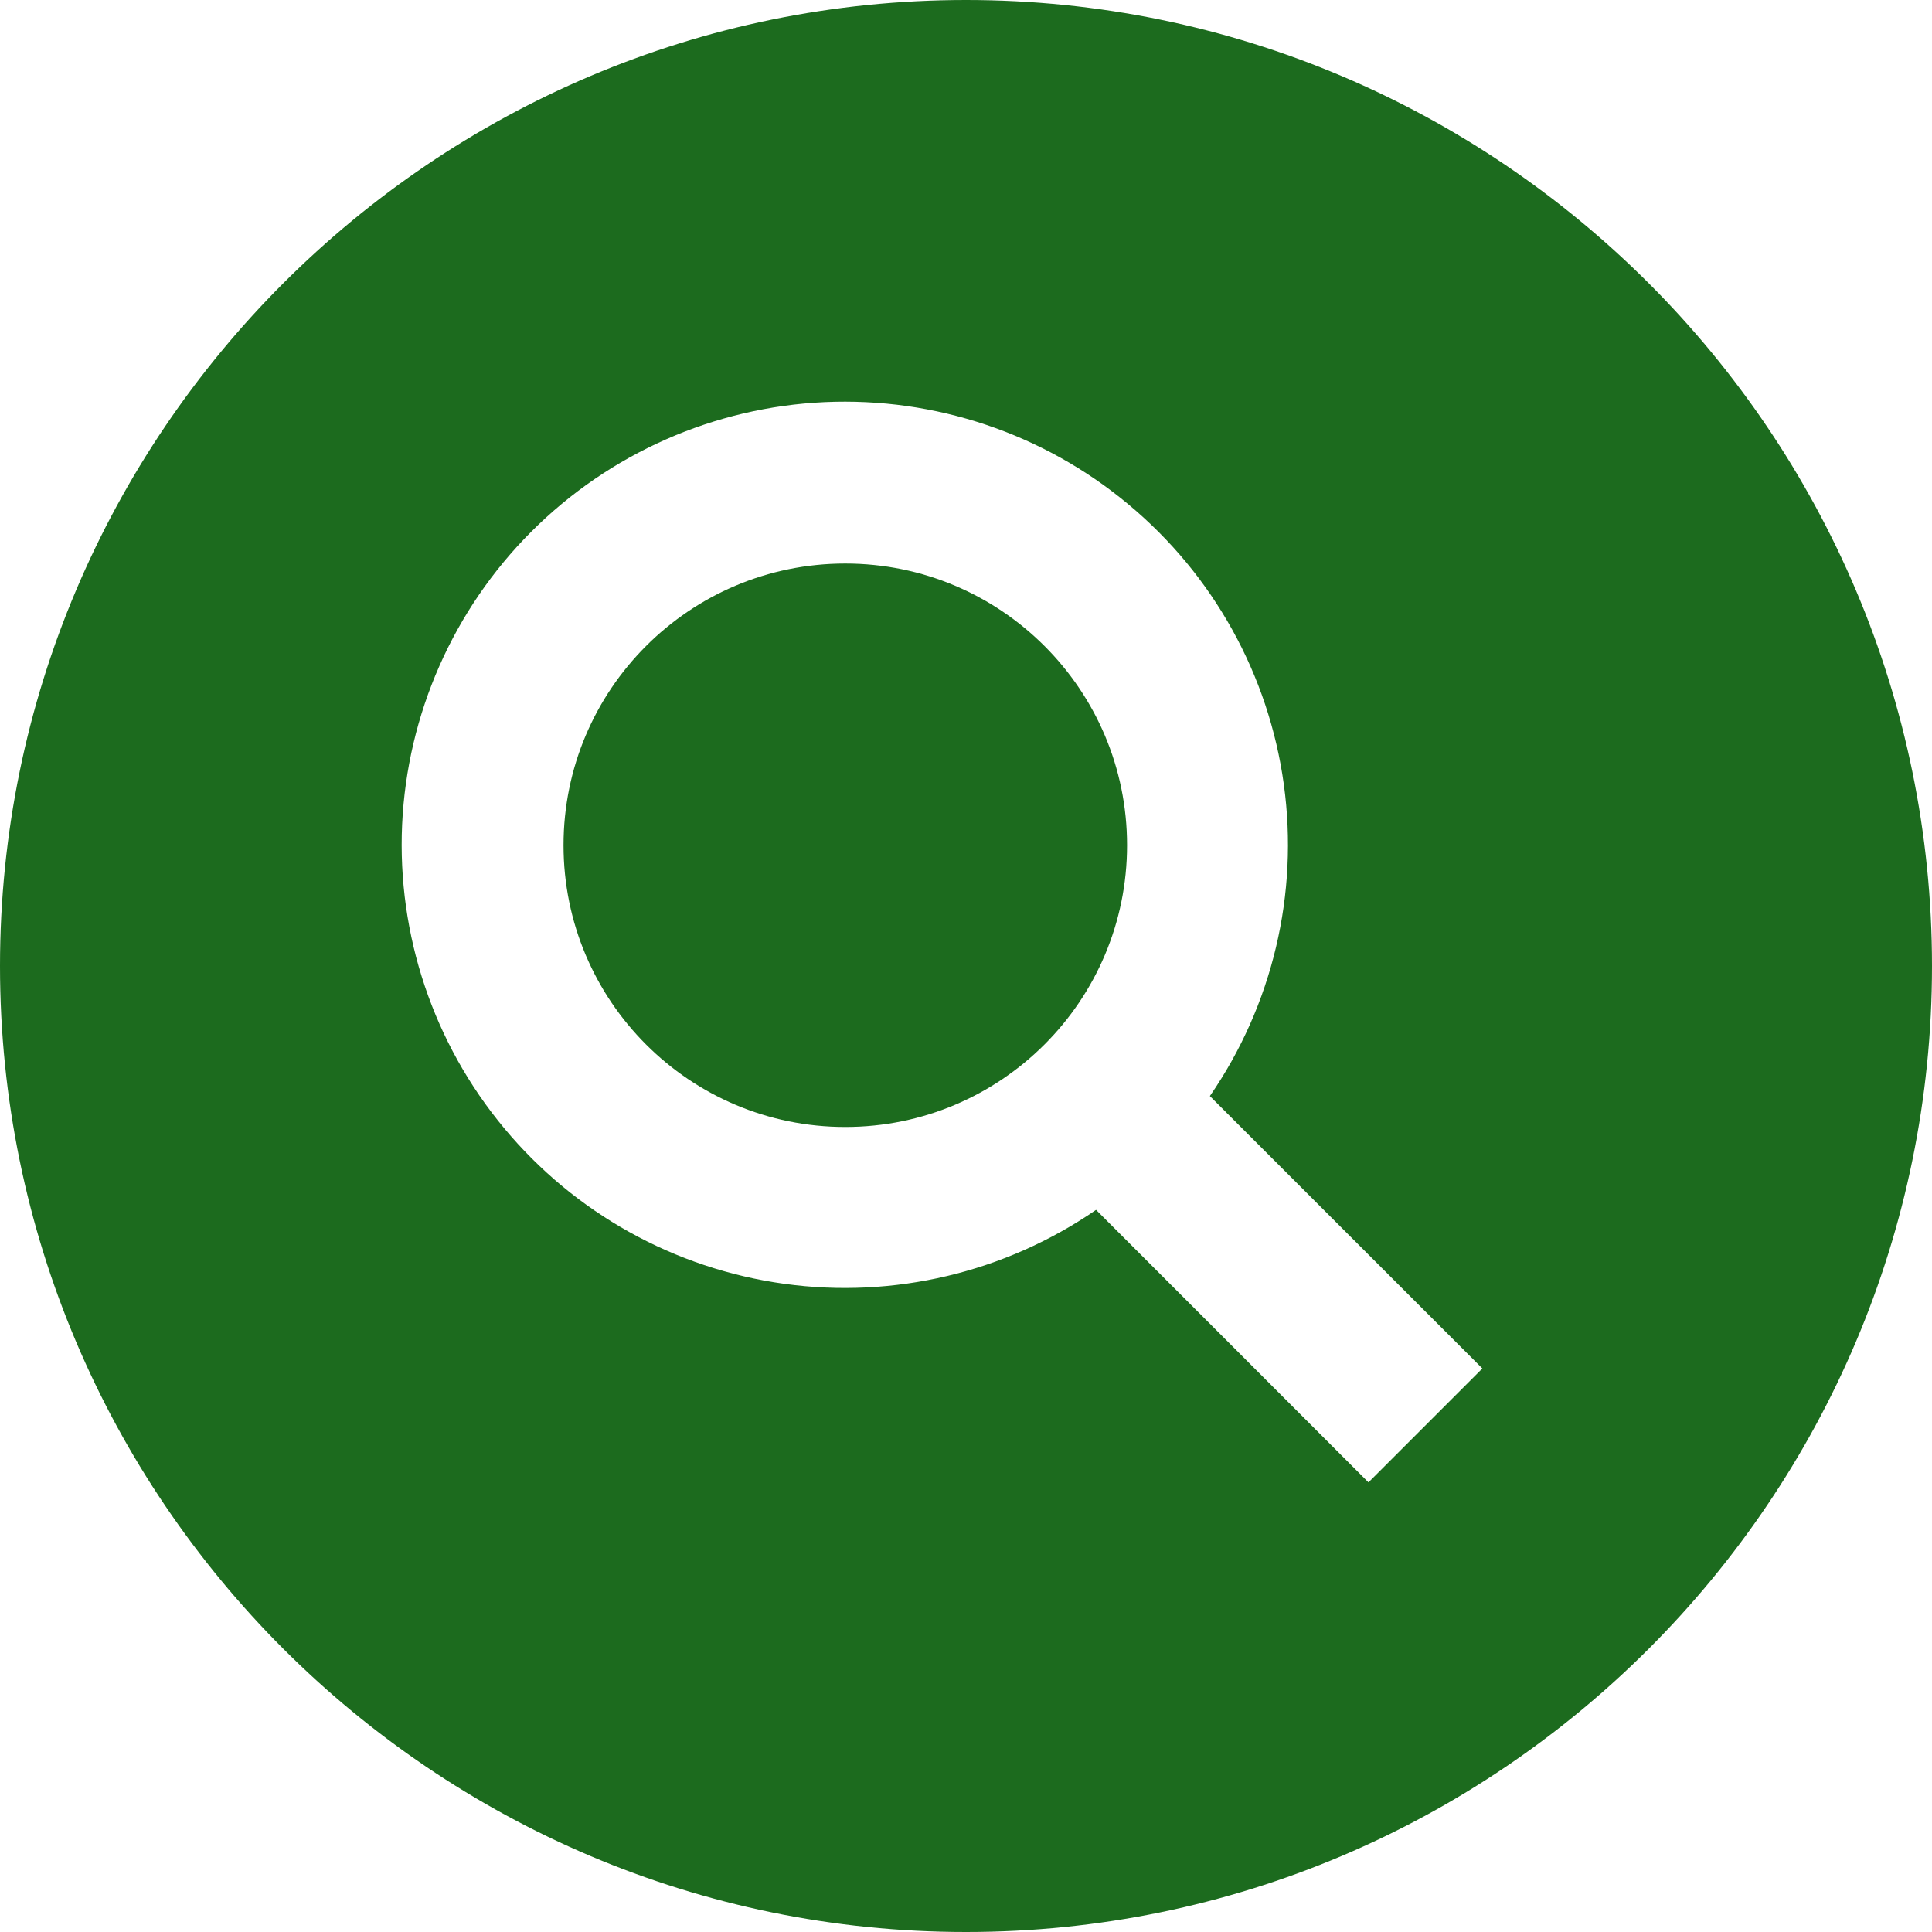 <svg fill="none" height="22" viewBox="0 0 22 22" width="22" xmlns="http://www.w3.org/2000/svg">
    <path
        d="M11 0C4.935 0 0 4.935 0 11C0 17.066 4.935 22 11 22C17.066 22 22 17.066 22 11C22 4.935 17.066 0 11 0ZM15.583 16.88L12.481 13.777C11.444 14.491 10.178 14.791 8.931 14.619C7.684 14.447 6.547 13.816 5.742 12.848C4.936 11.881 4.522 10.647 4.579 9.39C4.637 8.133 5.162 6.942 6.052 6.052C6.942 5.162 8.133 4.637 9.39 4.579C10.647 4.522 11.881 4.936 12.848 5.742C13.816 6.547 14.447 7.684 14.619 8.931C14.791 10.178 14.491 11.444 13.777 12.481L16.88 15.583L15.583 16.88Z"
        fill="#1C6B1E" />
    <path
        d="M9.625 12.833C11.397 12.833 12.834 11.397 12.834 9.625C12.834 7.853 11.397 6.417 9.625 6.417C7.853 6.417 6.417 7.853 6.417 9.625C6.417 11.397 7.853 12.833 9.625 12.833Z"
        fill="#1C6B1E" />
</svg>
